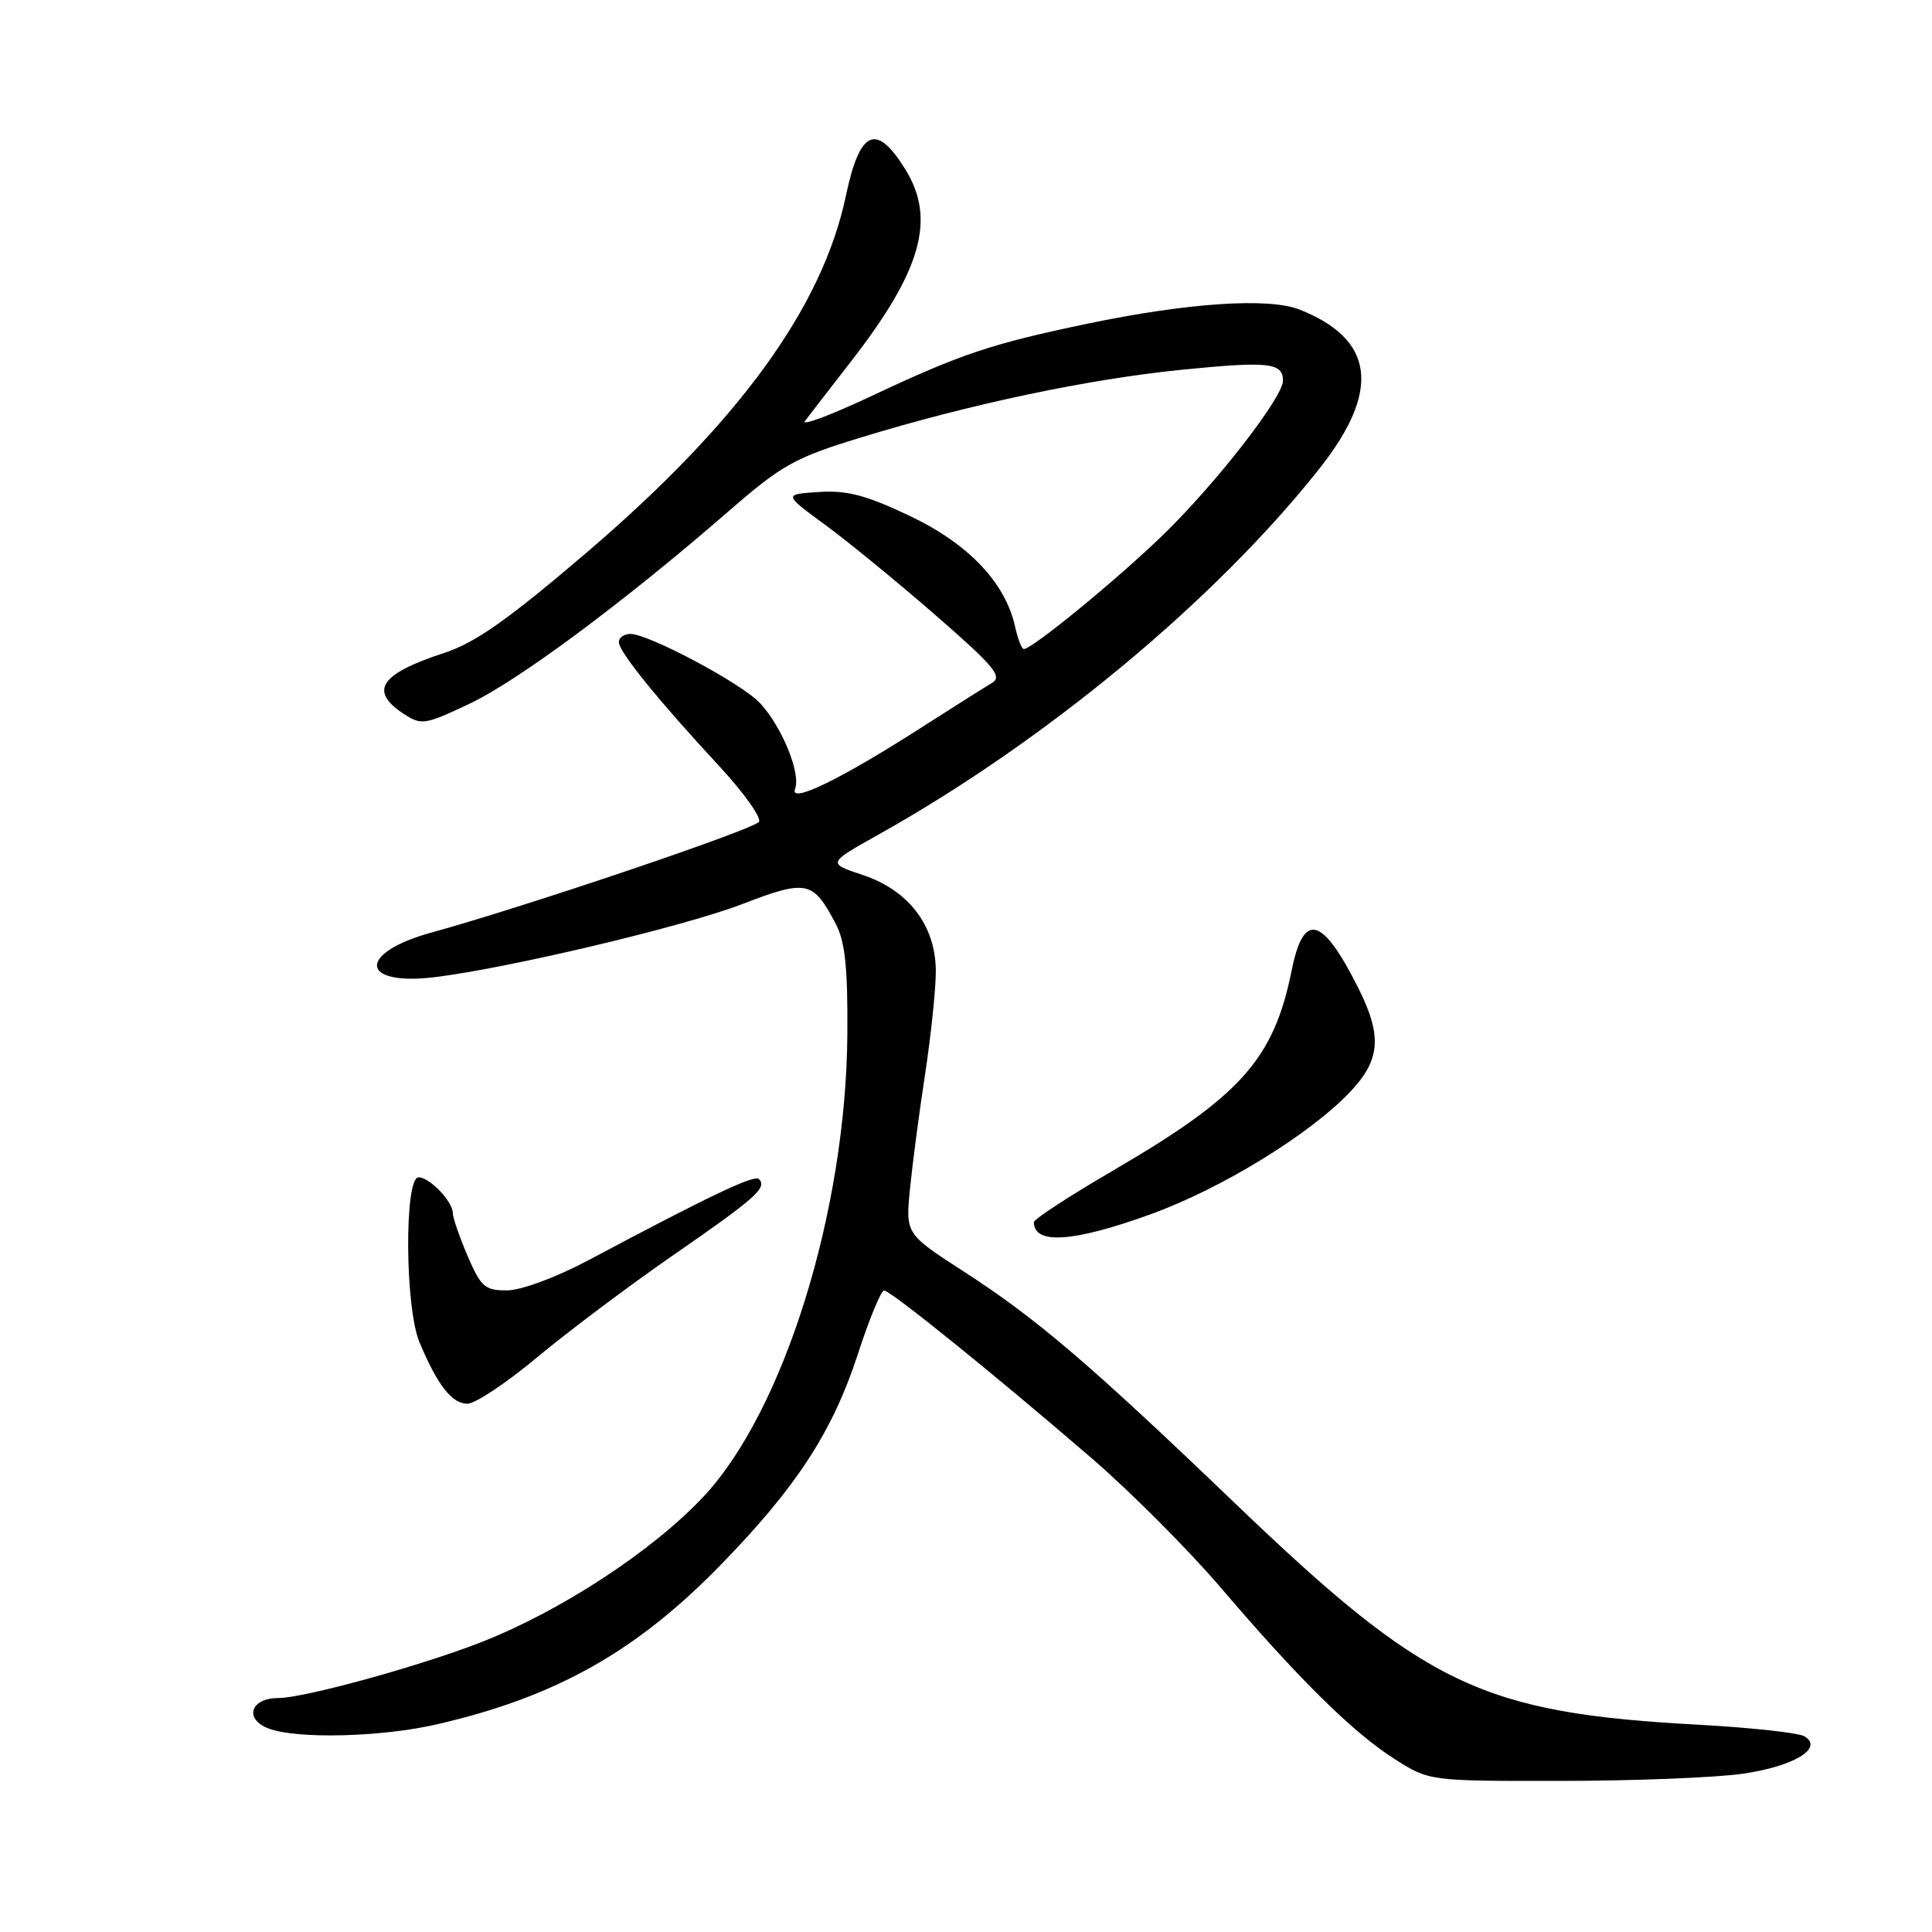 <?xml version="1.0" encoding="UTF-8" standalone="no"?>
<!DOCTYPE svg PUBLIC "-//W3C//DTD SVG 1.1//EN" "http://www.w3.org/Graphics/SVG/1.1/DTD/svg11.dtd" >
<svg xmlns="http://www.w3.org/2000/svg" xmlns:xlink="http://www.w3.org/1999/xlink" version="1.1" viewBox="0 0 256 256">
 <g >
 <path fill="currentColor"
d=" M 230.91 235.03 C 237.70 234.05 241.67 231.65 239.12 230.08 C 238.37 229.61 232.07 228.92 225.12 228.54 C 196.26 226.96 188.96 223.47 163.56 199.11 C 144.40 180.74 137.35 174.71 127.73 168.50 C 119.99 163.50 119.99 163.50 120.58 157.50 C 120.91 154.20 121.81 147.34 122.59 142.26 C 123.36 137.18 124.00 131.08 124.00 128.71 C 124.00 122.69 120.42 117.97 114.32 115.94 C 109.63 114.38 109.63 114.38 116.38 110.60 C 138.54 98.21 161.05 79.52 174.84 62.08 C 183.01 51.75 182.15 44.96 172.20 41.02 C 168.09 39.40 157.34 40.12 144.00 42.91 C 131.36 45.55 127.31 46.91 115.60 52.42 C 110.15 54.98 106.13 56.50 106.66 55.79 C 107.19 55.08 109.90 51.58 112.68 48.00 C 122.09 35.90 124.05 29.05 119.98 22.47 C 116.11 16.21 113.93 17.17 112.08 25.97 C 108.96 40.75 97.87 56.00 77.75 73.20 C 67.29 82.14 62.98 85.17 58.85 86.52 C 50.36 89.29 48.86 91.55 53.48 94.58 C 55.84 96.12 56.28 96.06 62.23 93.24 C 68.65 90.21 82.70 79.77 96.57 67.72 C 103.61 61.60 105.30 60.66 113.94 58.01 C 128.47 53.55 144.27 50.22 156.73 48.98 C 168.11 47.85 170.00 48.05 170.00 50.45 C 170.00 52.65 161.12 64.07 154.17 70.82 C 148.10 76.72 136.78 86.00 135.66 86.00 C 135.38 86.00 134.87 84.68 134.51 83.06 C 133.23 77.21 128.33 72.06 120.55 68.36 C 114.76 65.61 112.23 64.95 108.52 65.19 C 103.82 65.50 103.82 65.50 109.32 69.53 C 112.35 71.75 118.95 77.15 123.98 81.53 C 131.77 88.31 132.88 89.65 131.43 90.50 C 130.50 91.05 126.41 93.64 122.34 96.24 C 111.47 103.23 104.56 106.60 105.35 104.53 C 106.14 102.47 103.61 96.29 100.70 93.16 C 98.29 90.57 85.97 84.00 83.52 84.00 C 82.69 84.00 82.00 84.49 82.00 85.08 C 82.00 86.36 87.22 92.80 95.35 101.57 C 98.56 105.04 100.91 108.33 100.57 108.89 C 99.96 109.88 69.56 120.16 57.16 123.57 C 47.37 126.26 47.62 130.66 57.50 129.49 C 67.10 128.35 90.56 122.79 98.29 119.82 C 106.92 116.50 107.72 116.67 110.75 122.43 C 111.98 124.77 112.34 128.23 112.28 137.00 C 112.12 160.46 103.86 187.00 93.18 198.35 C 86.46 205.51 74.34 213.44 63.86 217.56 C 55.76 220.74 40.30 225.00 36.86 225.00 C 33.19 225.00 32.31 227.79 35.58 229.03 C 39.35 230.47 50.60 230.18 58.00 228.46 C 73.74 224.81 84.38 218.81 95.64 207.21 C 105.60 196.96 110.33 189.67 113.66 179.46 C 115.17 174.81 116.74 171.00 117.14 171.00 C 118.01 171.00 131.86 182.19 144.74 193.30 C 149.82 197.68 157.47 205.36 161.74 210.35 C 172.18 222.58 179.32 229.61 184.82 233.10 C 189.39 236.00 189.39 236.00 206.95 235.98 C 216.60 235.97 227.38 235.54 230.91 235.03 Z  M 71.16 179.86 C 75.20 176.49 83.33 170.38 89.23 166.30 C 100.13 158.76 101.70 157.37 100.56 156.23 C 99.95 155.62 94.03 158.44 78.00 166.97 C 73.71 169.25 69.09 170.97 67.21 170.98 C 64.26 171.00 63.73 170.54 61.96 166.42 C 60.88 163.90 60.00 161.34 60.00 160.75 C 60.00 159.21 56.93 156.00 55.46 156.00 C 53.56 156.00 53.65 173.23 55.58 177.85 C 57.95 183.52 59.88 186.00 61.93 186.00 C 62.97 186.00 67.12 183.24 71.16 179.86 Z  M 152.48 160.89 C 161.85 157.50 173.54 150.33 178.90 144.68 C 182.93 140.43 183.17 137.25 179.95 130.85 C 175.20 121.41 172.73 120.76 171.16 128.55 C 168.80 140.31 164.44 145.21 147.61 155.03 C 141.77 158.43 137.00 161.54 137.00 161.94 C 137.00 164.96 142.22 164.61 152.48 160.89 Z "/>
</g>
</svg>